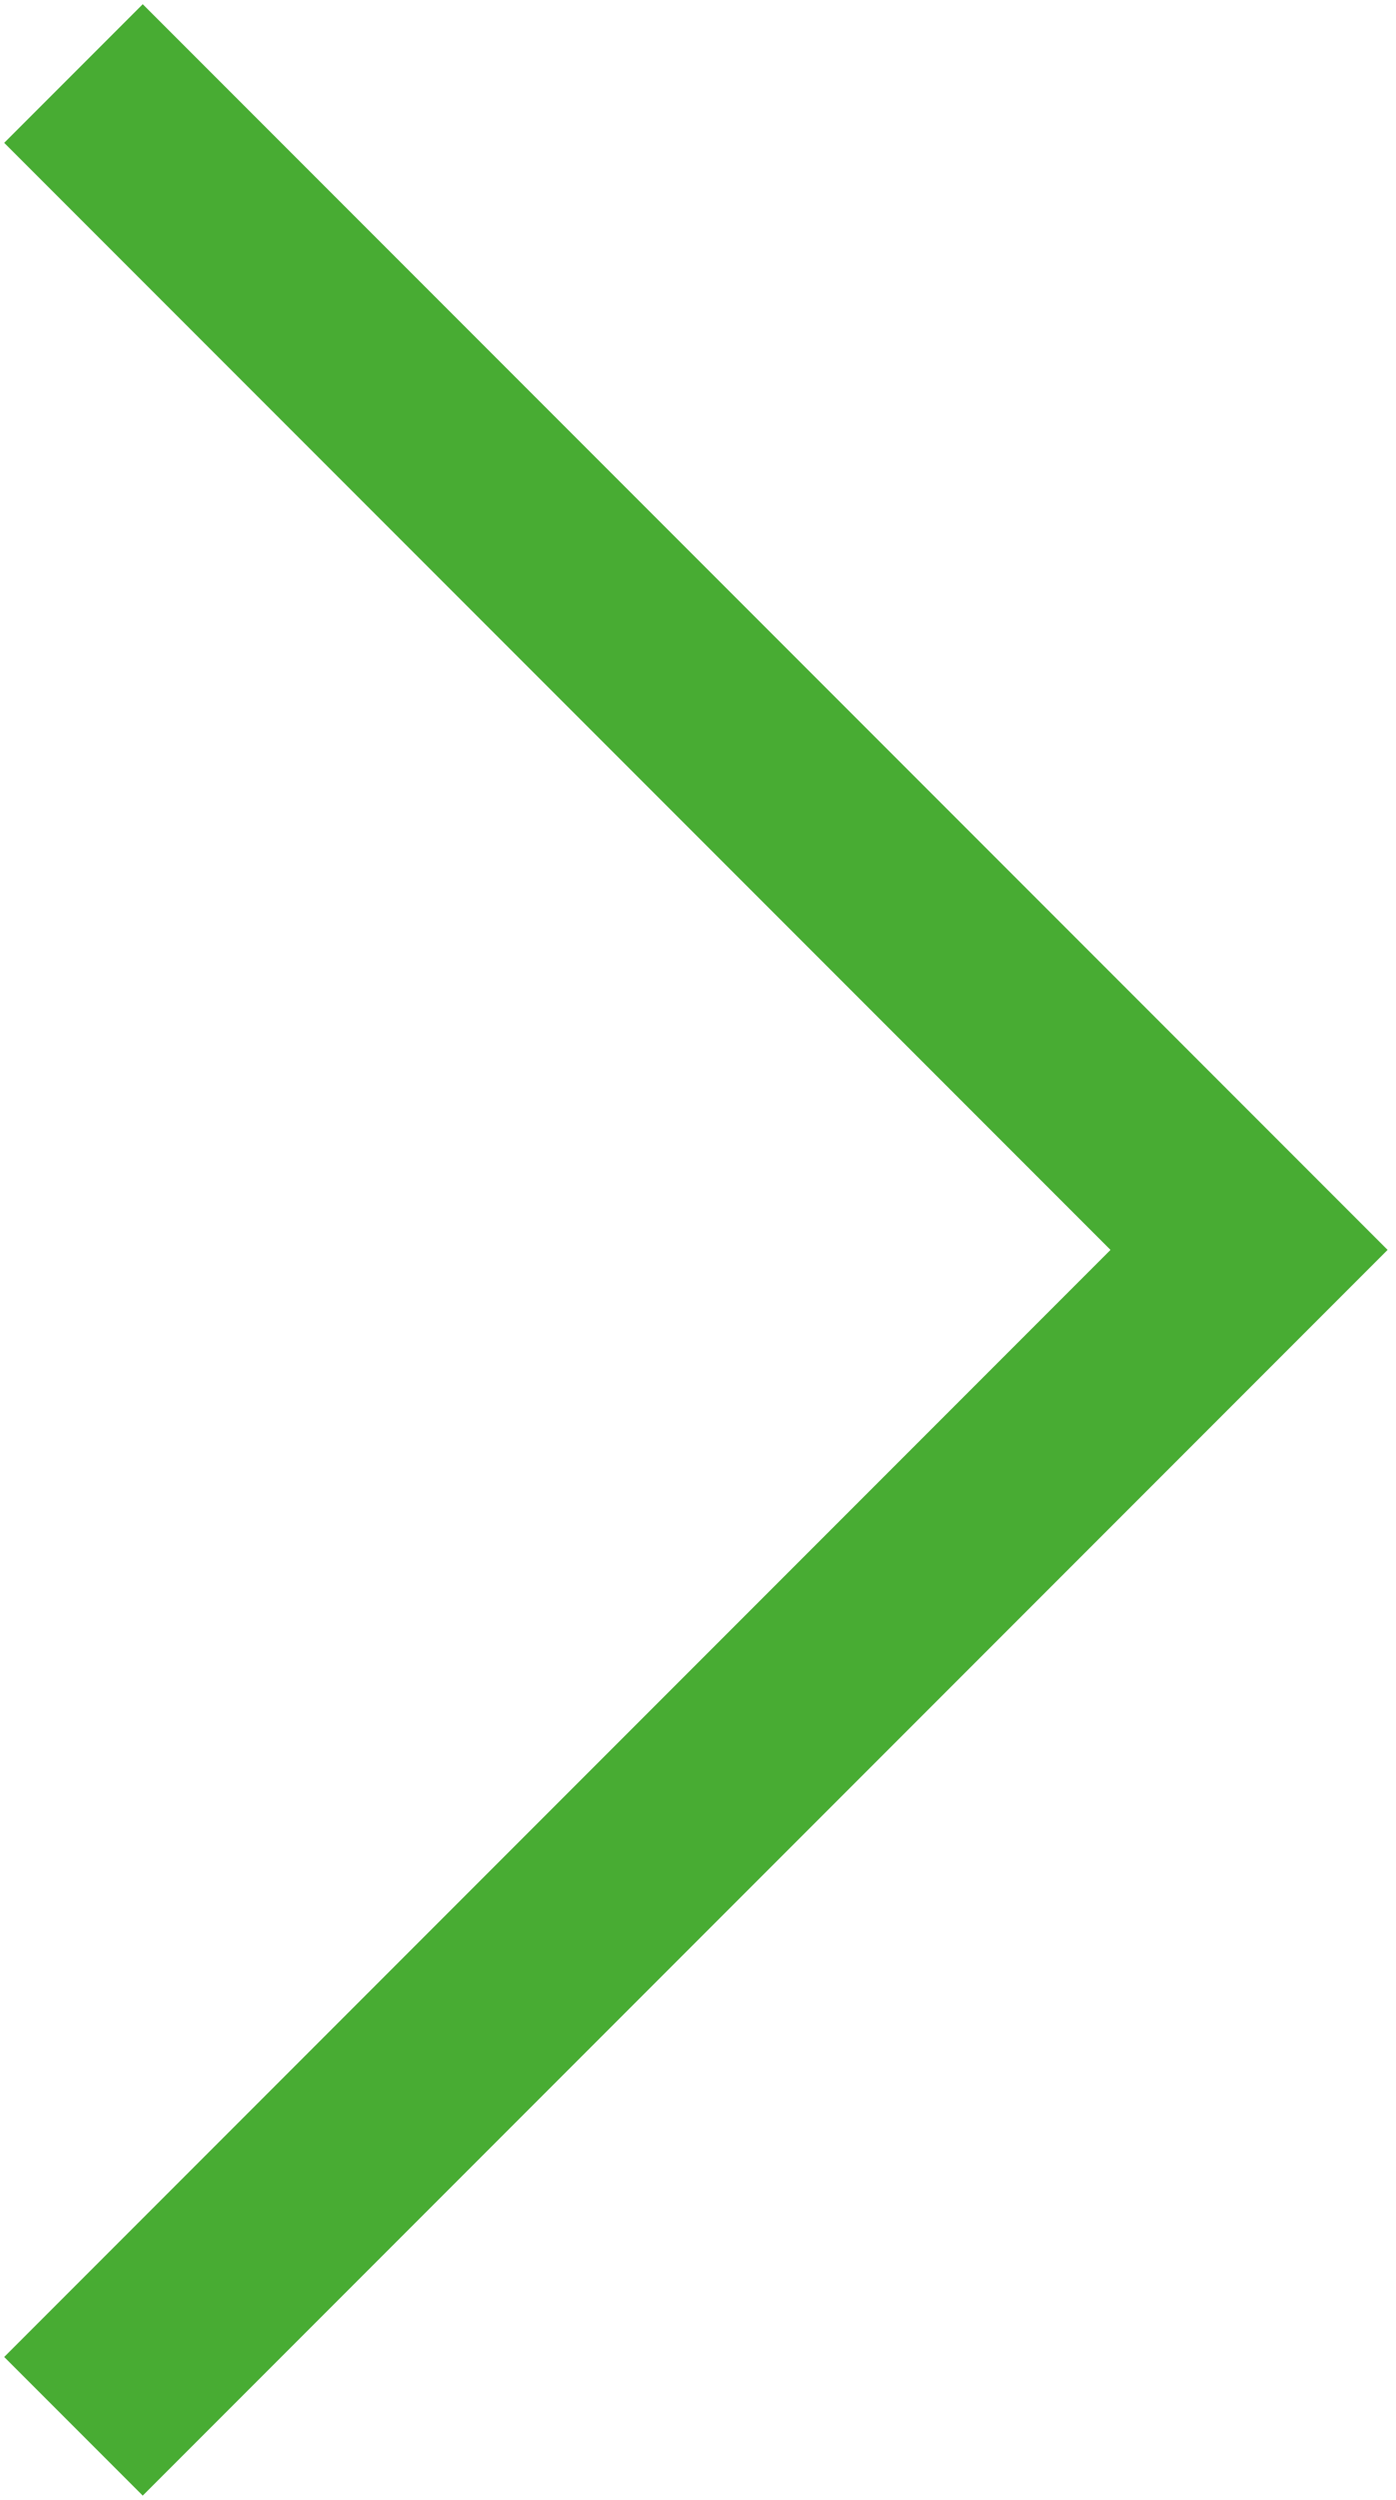 <?xml version="1.0" encoding="UTF-8"?>
<svg width="57px" height="102px" viewBox="0 0 57 102" version="1.1" xmlns="http://www.w3.org/2000/svg" xmlns:xlink="http://www.w3.org/1999/xlink">
    <title>naprej</title>
    <g id="PODOBA-1" stroke="none" stroke-width="1" fill="none" fill-rule="evenodd">
        <polyline id="naprej" stroke="#48AC33" stroke-width="8" points="3 3 51 51 3 99"></polyline>
    </g>
</svg>